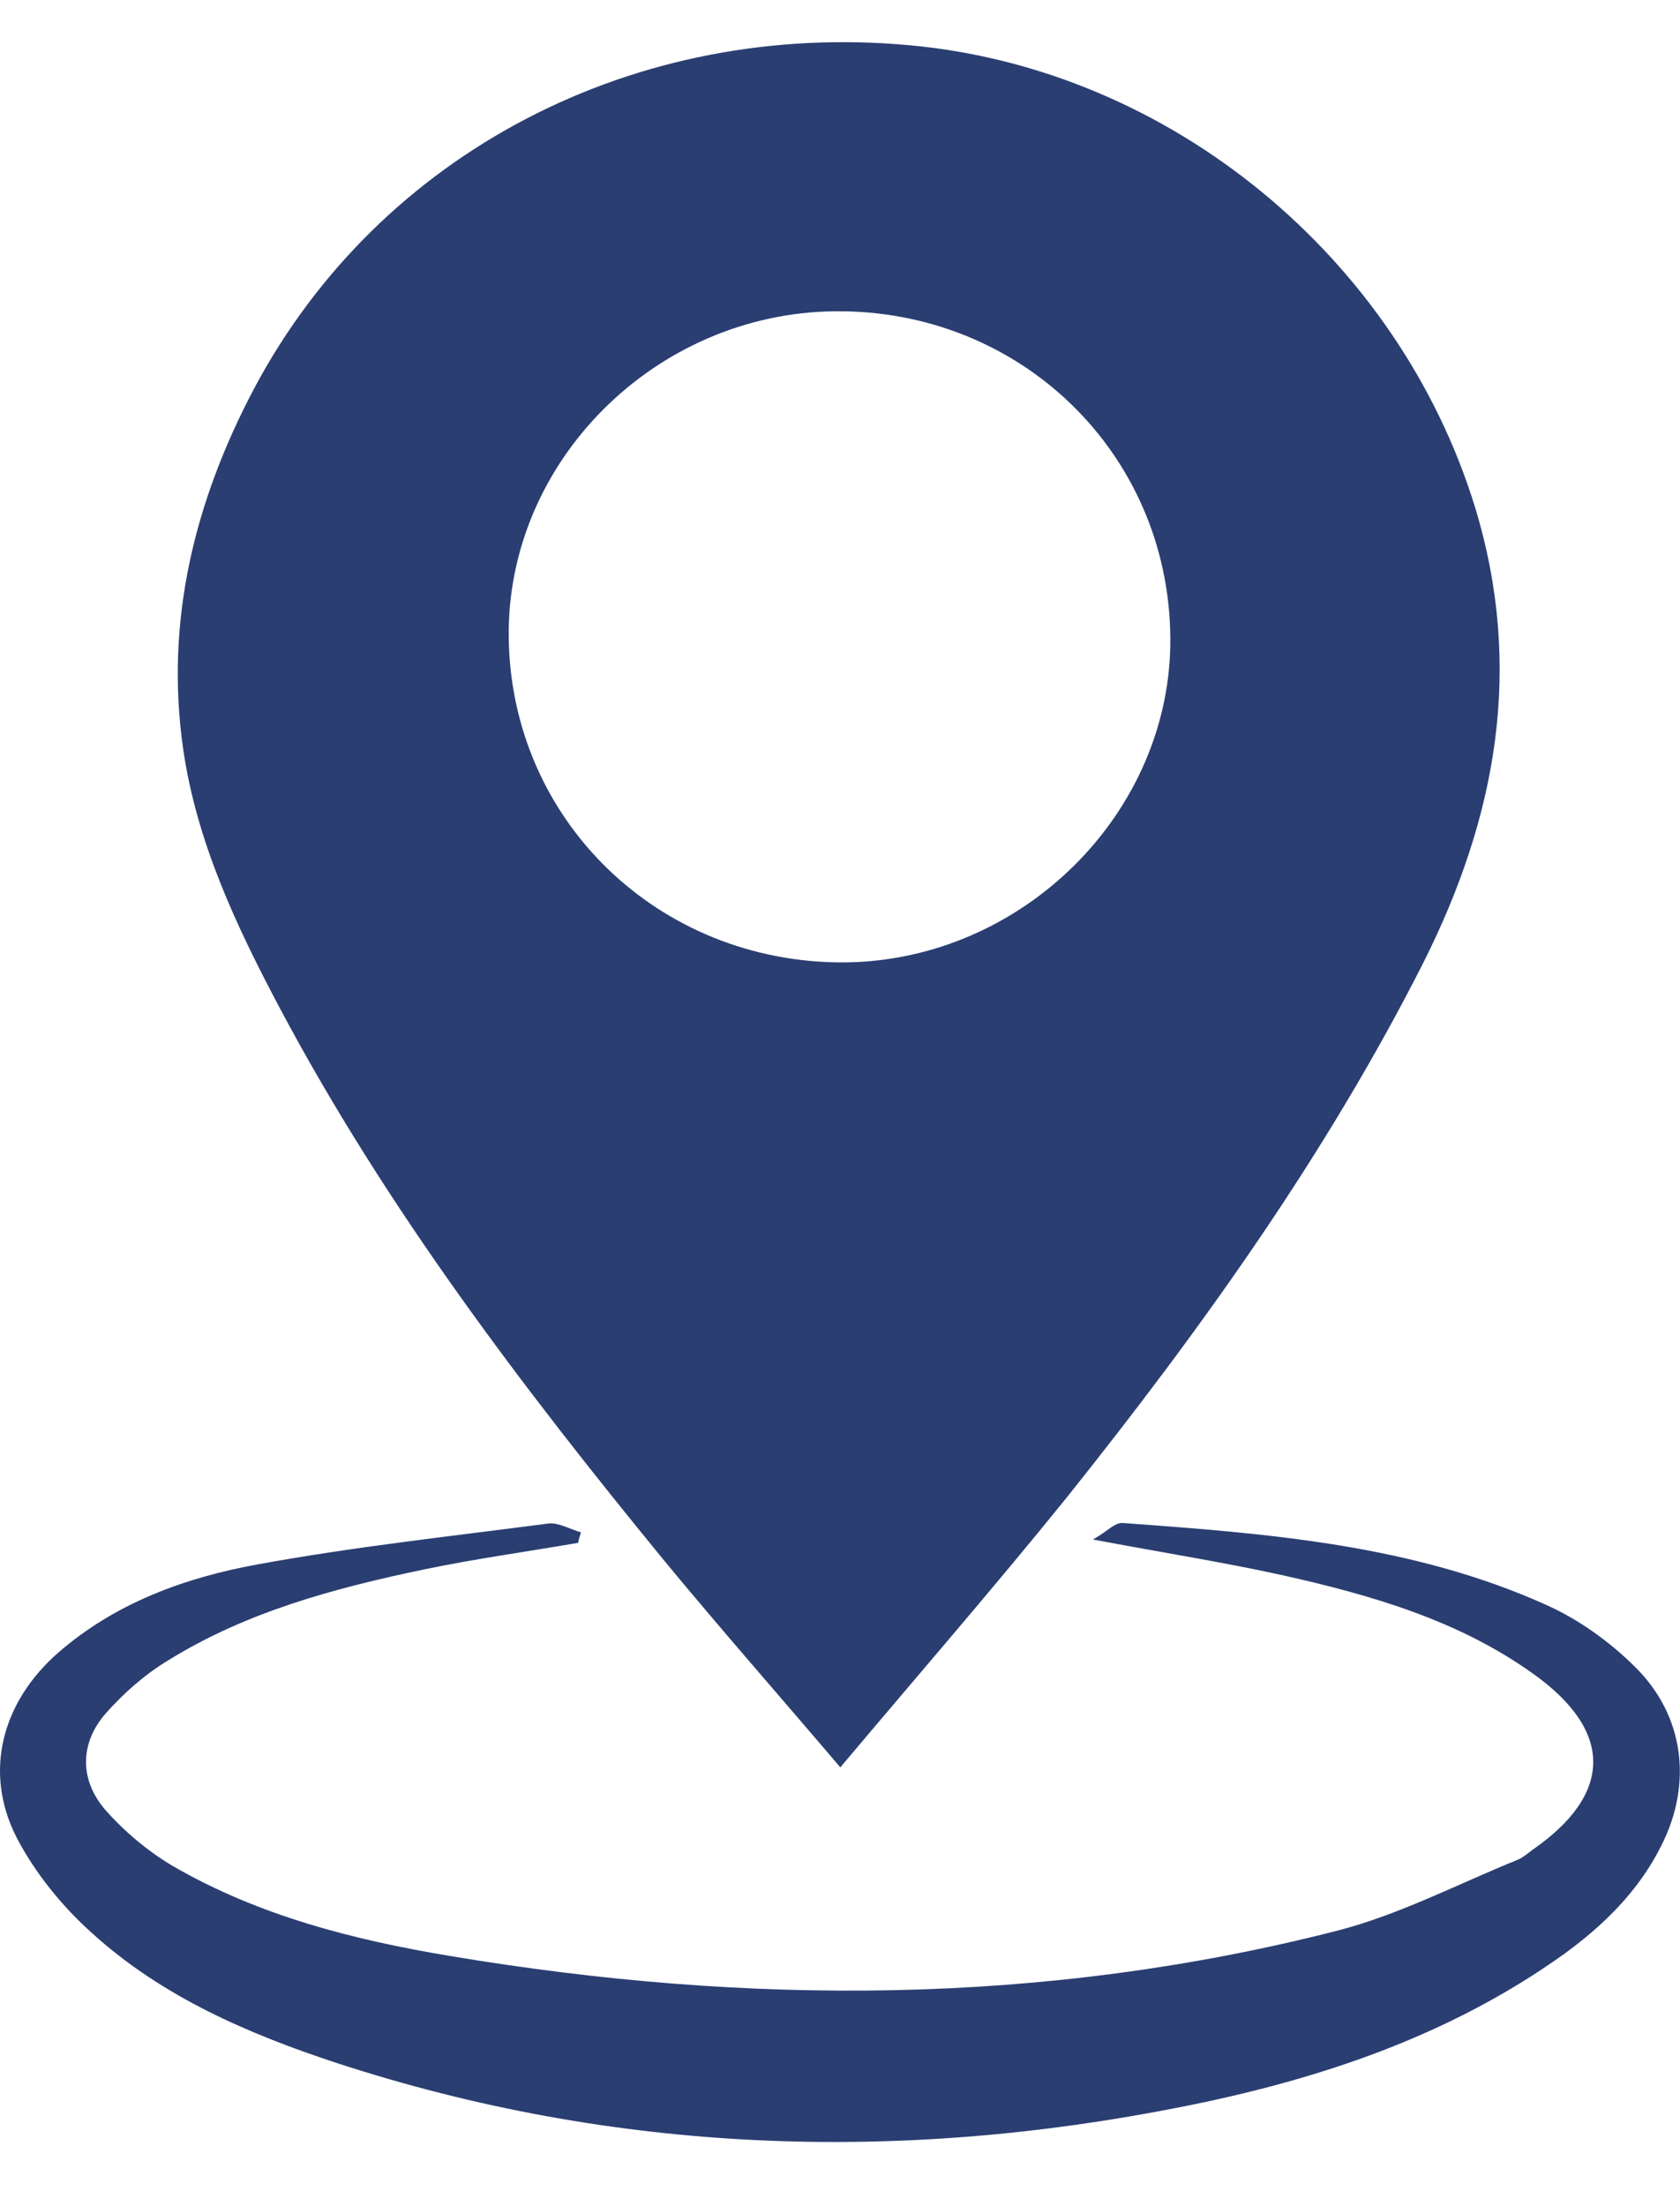 <svg xmlns="http://www.w3.org/2000/svg" width="16" height="21" viewBox="0 0 16 21" fill="none">
<g clip-path="url(#clip0_5603_952)">
<path d="M8.003 16.823C7.417 16.135 6.867 15.51 6.333 14.864C4.973 13.205 3.677 11.498 2.668 9.602C2.252 8.819 1.873 8.016 1.745 7.133C1.569 5.915 1.852 4.77 2.423 3.693C3.618 1.45 6.056 0.185 8.676 0.432C11.151 0.663 13.317 2.454 14.048 4.828C14.512 6.351 14.256 7.769 13.557 9.161C12.629 10.993 11.439 12.653 10.159 14.255C9.471 15.106 8.75 15.936 8.003 16.823ZM11.146 6.067C11.13 4.313 9.716 2.942 7.945 2.963C6.237 2.984 4.824 4.397 4.845 6.067C4.866 7.806 6.269 9.166 8.035 9.161C9.737 9.15 11.162 7.732 11.146 6.067Z" fill="#2a3e72"/>
<path d="M5.506 14.686C5.02 14.77 4.524 14.838 4.044 14.938C3.19 15.116 2.347 15.342 1.601 15.805C1.376 15.941 1.174 16.12 1.003 16.314C0.758 16.598 0.758 16.944 1.003 17.228C1.184 17.433 1.408 17.622 1.649 17.764C2.465 18.236 3.372 18.467 4.295 18.62C7.122 19.092 9.945 19.092 12.735 18.378C13.327 18.226 13.887 17.932 14.458 17.701C14.506 17.68 14.549 17.643 14.591 17.611C15.36 17.081 15.37 16.482 14.607 15.936C13.898 15.426 13.066 15.185 12.223 14.996C11.652 14.87 11.076 14.78 10.409 14.654C10.542 14.581 10.617 14.491 10.692 14.497C12.068 14.597 13.444 14.701 14.72 15.274C15.029 15.411 15.322 15.621 15.562 15.857C16.043 16.324 16.123 16.981 15.819 17.574C15.605 18 15.274 18.326 14.89 18.604C13.802 19.381 12.559 19.796 11.262 20.053C8.547 20.594 5.853 20.5 3.212 19.639C2.363 19.36 1.547 19.008 0.88 18.404C0.592 18.147 0.331 17.826 0.155 17.485C-0.16 16.86 0.021 16.198 0.555 15.731C1.099 15.258 1.761 15.017 2.454 14.891C3.372 14.723 4.3 14.623 5.223 14.502C5.319 14.491 5.426 14.555 5.533 14.586C5.522 14.623 5.511 14.654 5.506 14.686Z" fill="#2a3e72"/>
</g>
<defs>
<clipPath id="clip0_5603_952">
<rect width="16" height="20" fill="white" transform="translate(0 0.4)"/>
</clipPath>
</defs>
</svg>

